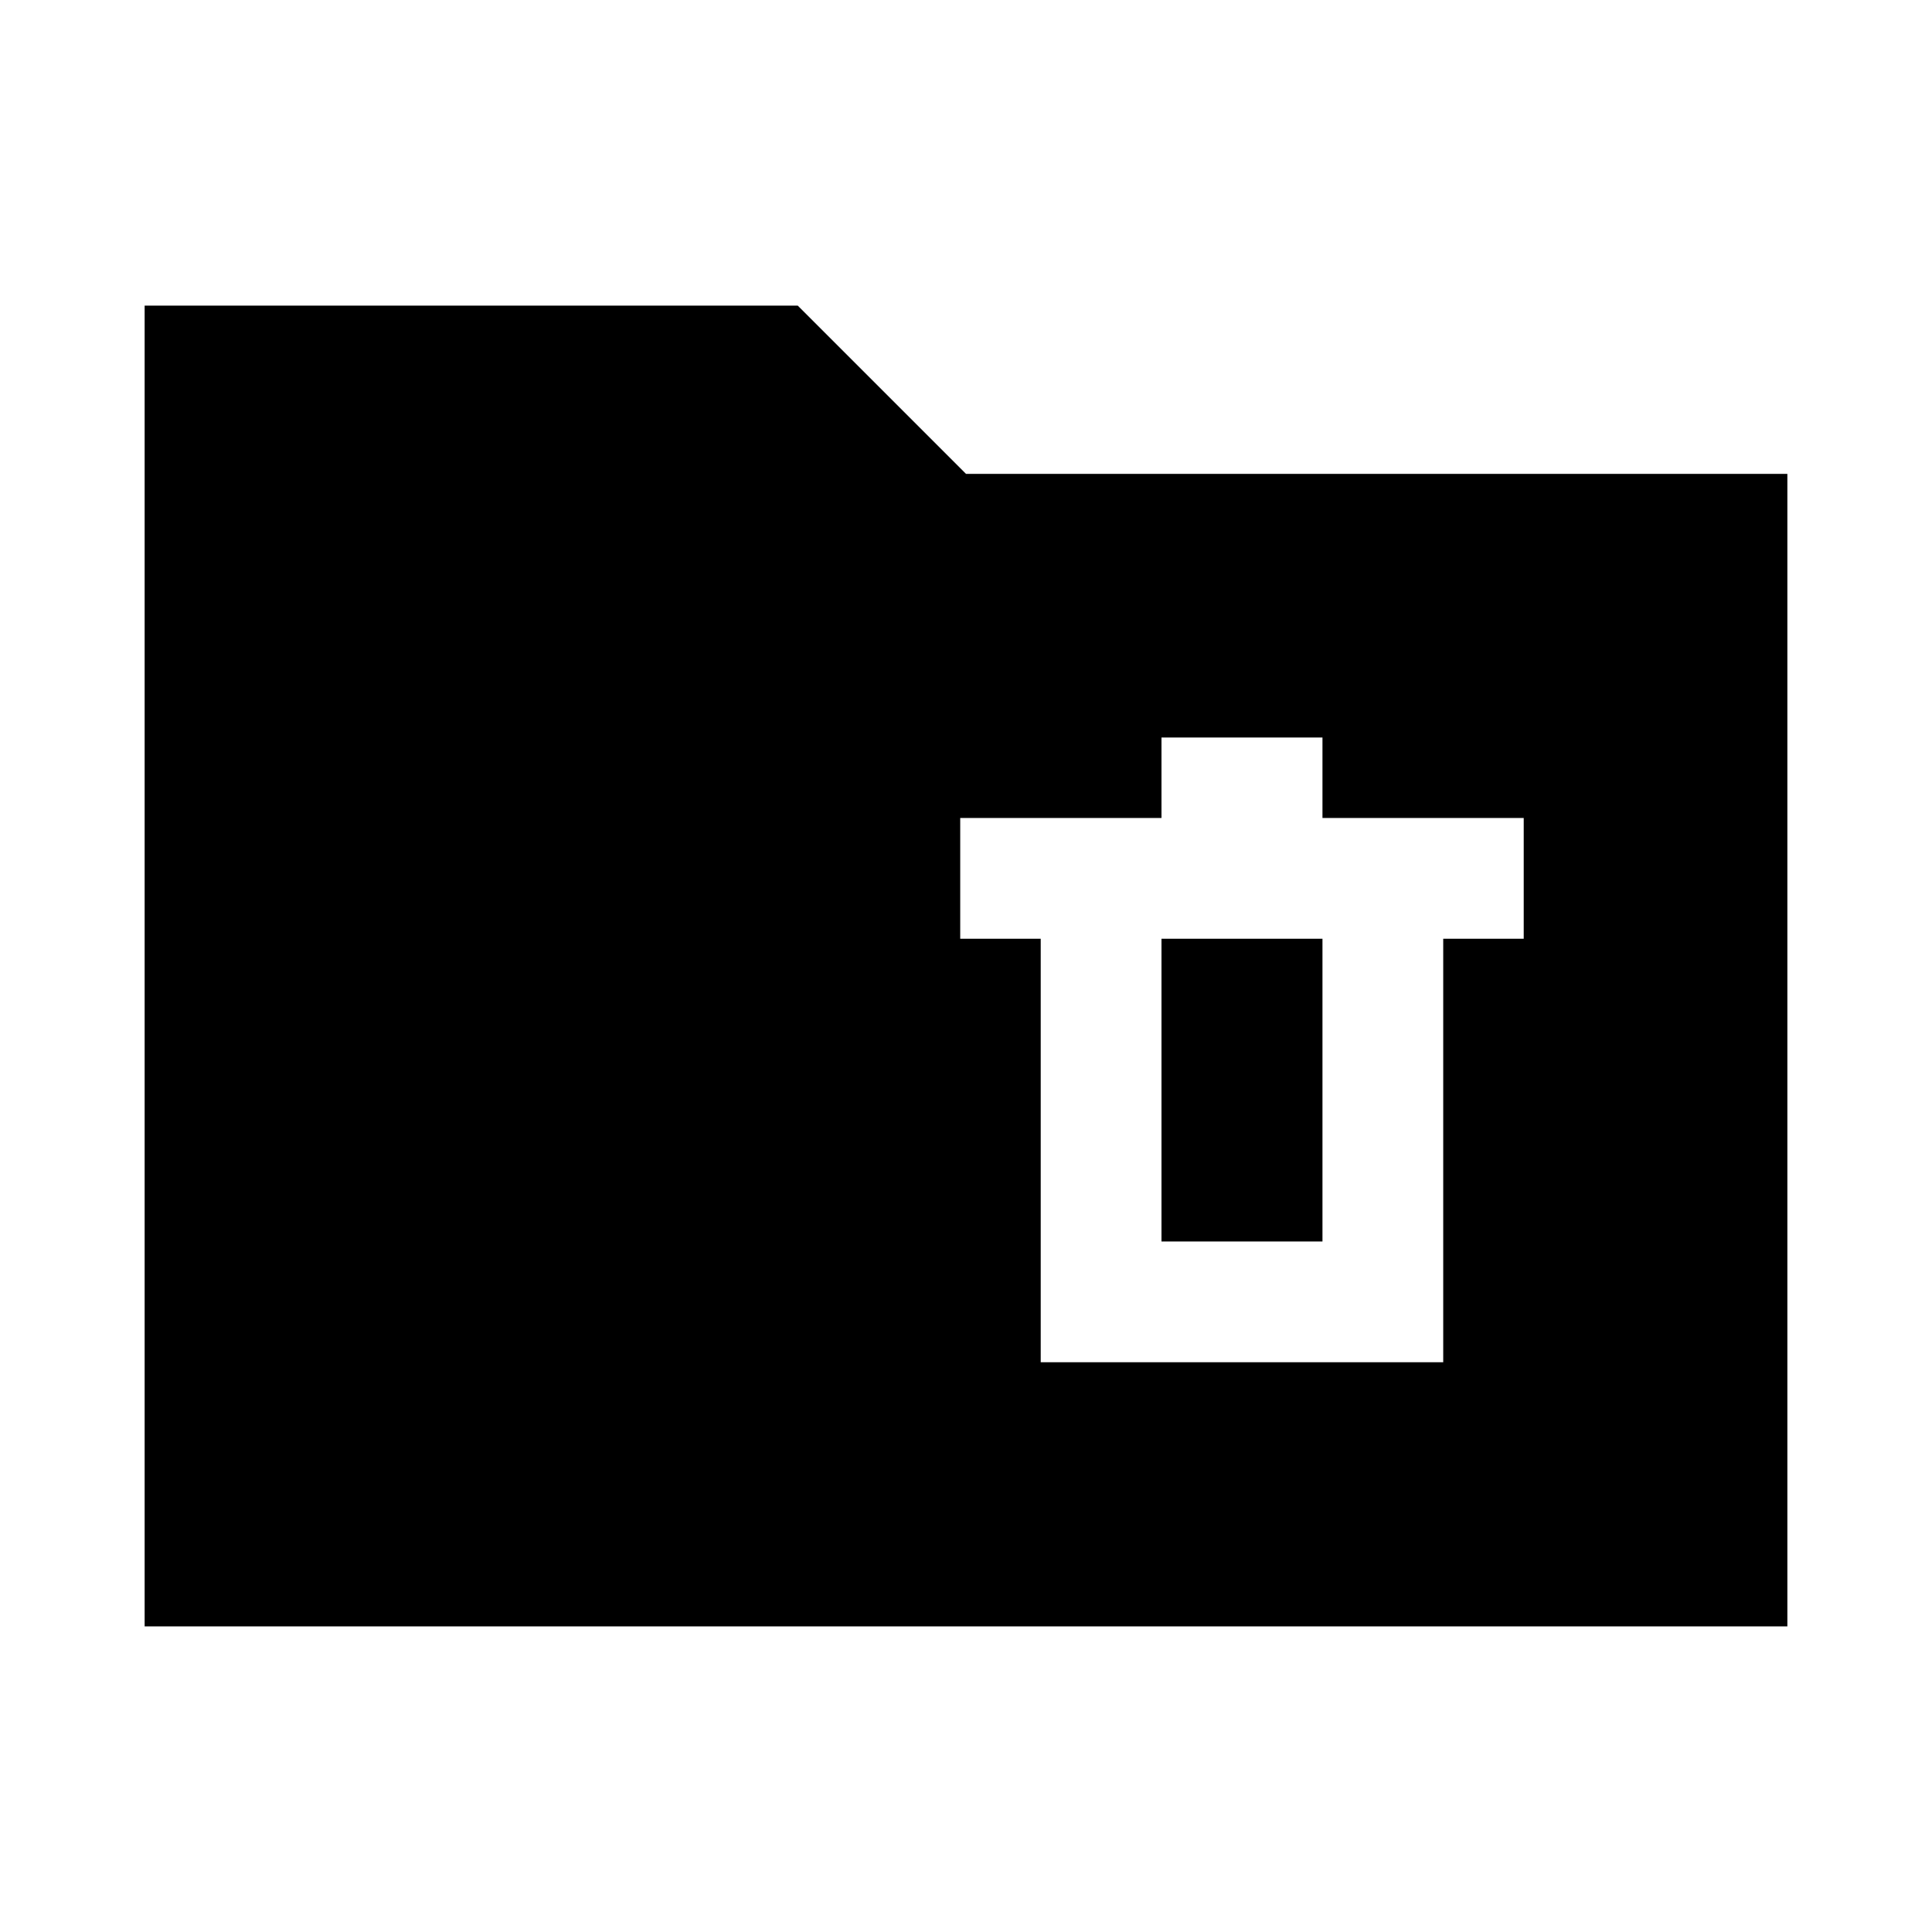 <svg xmlns="http://www.w3.org/2000/svg" height="24" viewBox="0 -960 960 960" width="24"><path d="M71.87-151.87v-656.26h324.54L480-724.54h408.13v572.67H71.87Zm445.26-131.24h200v-210.43h40v-60h-100v-40h-80v40h-100v60h40v210.43Zm60-60v-150.43h80v150.43h-80Z"/></svg>